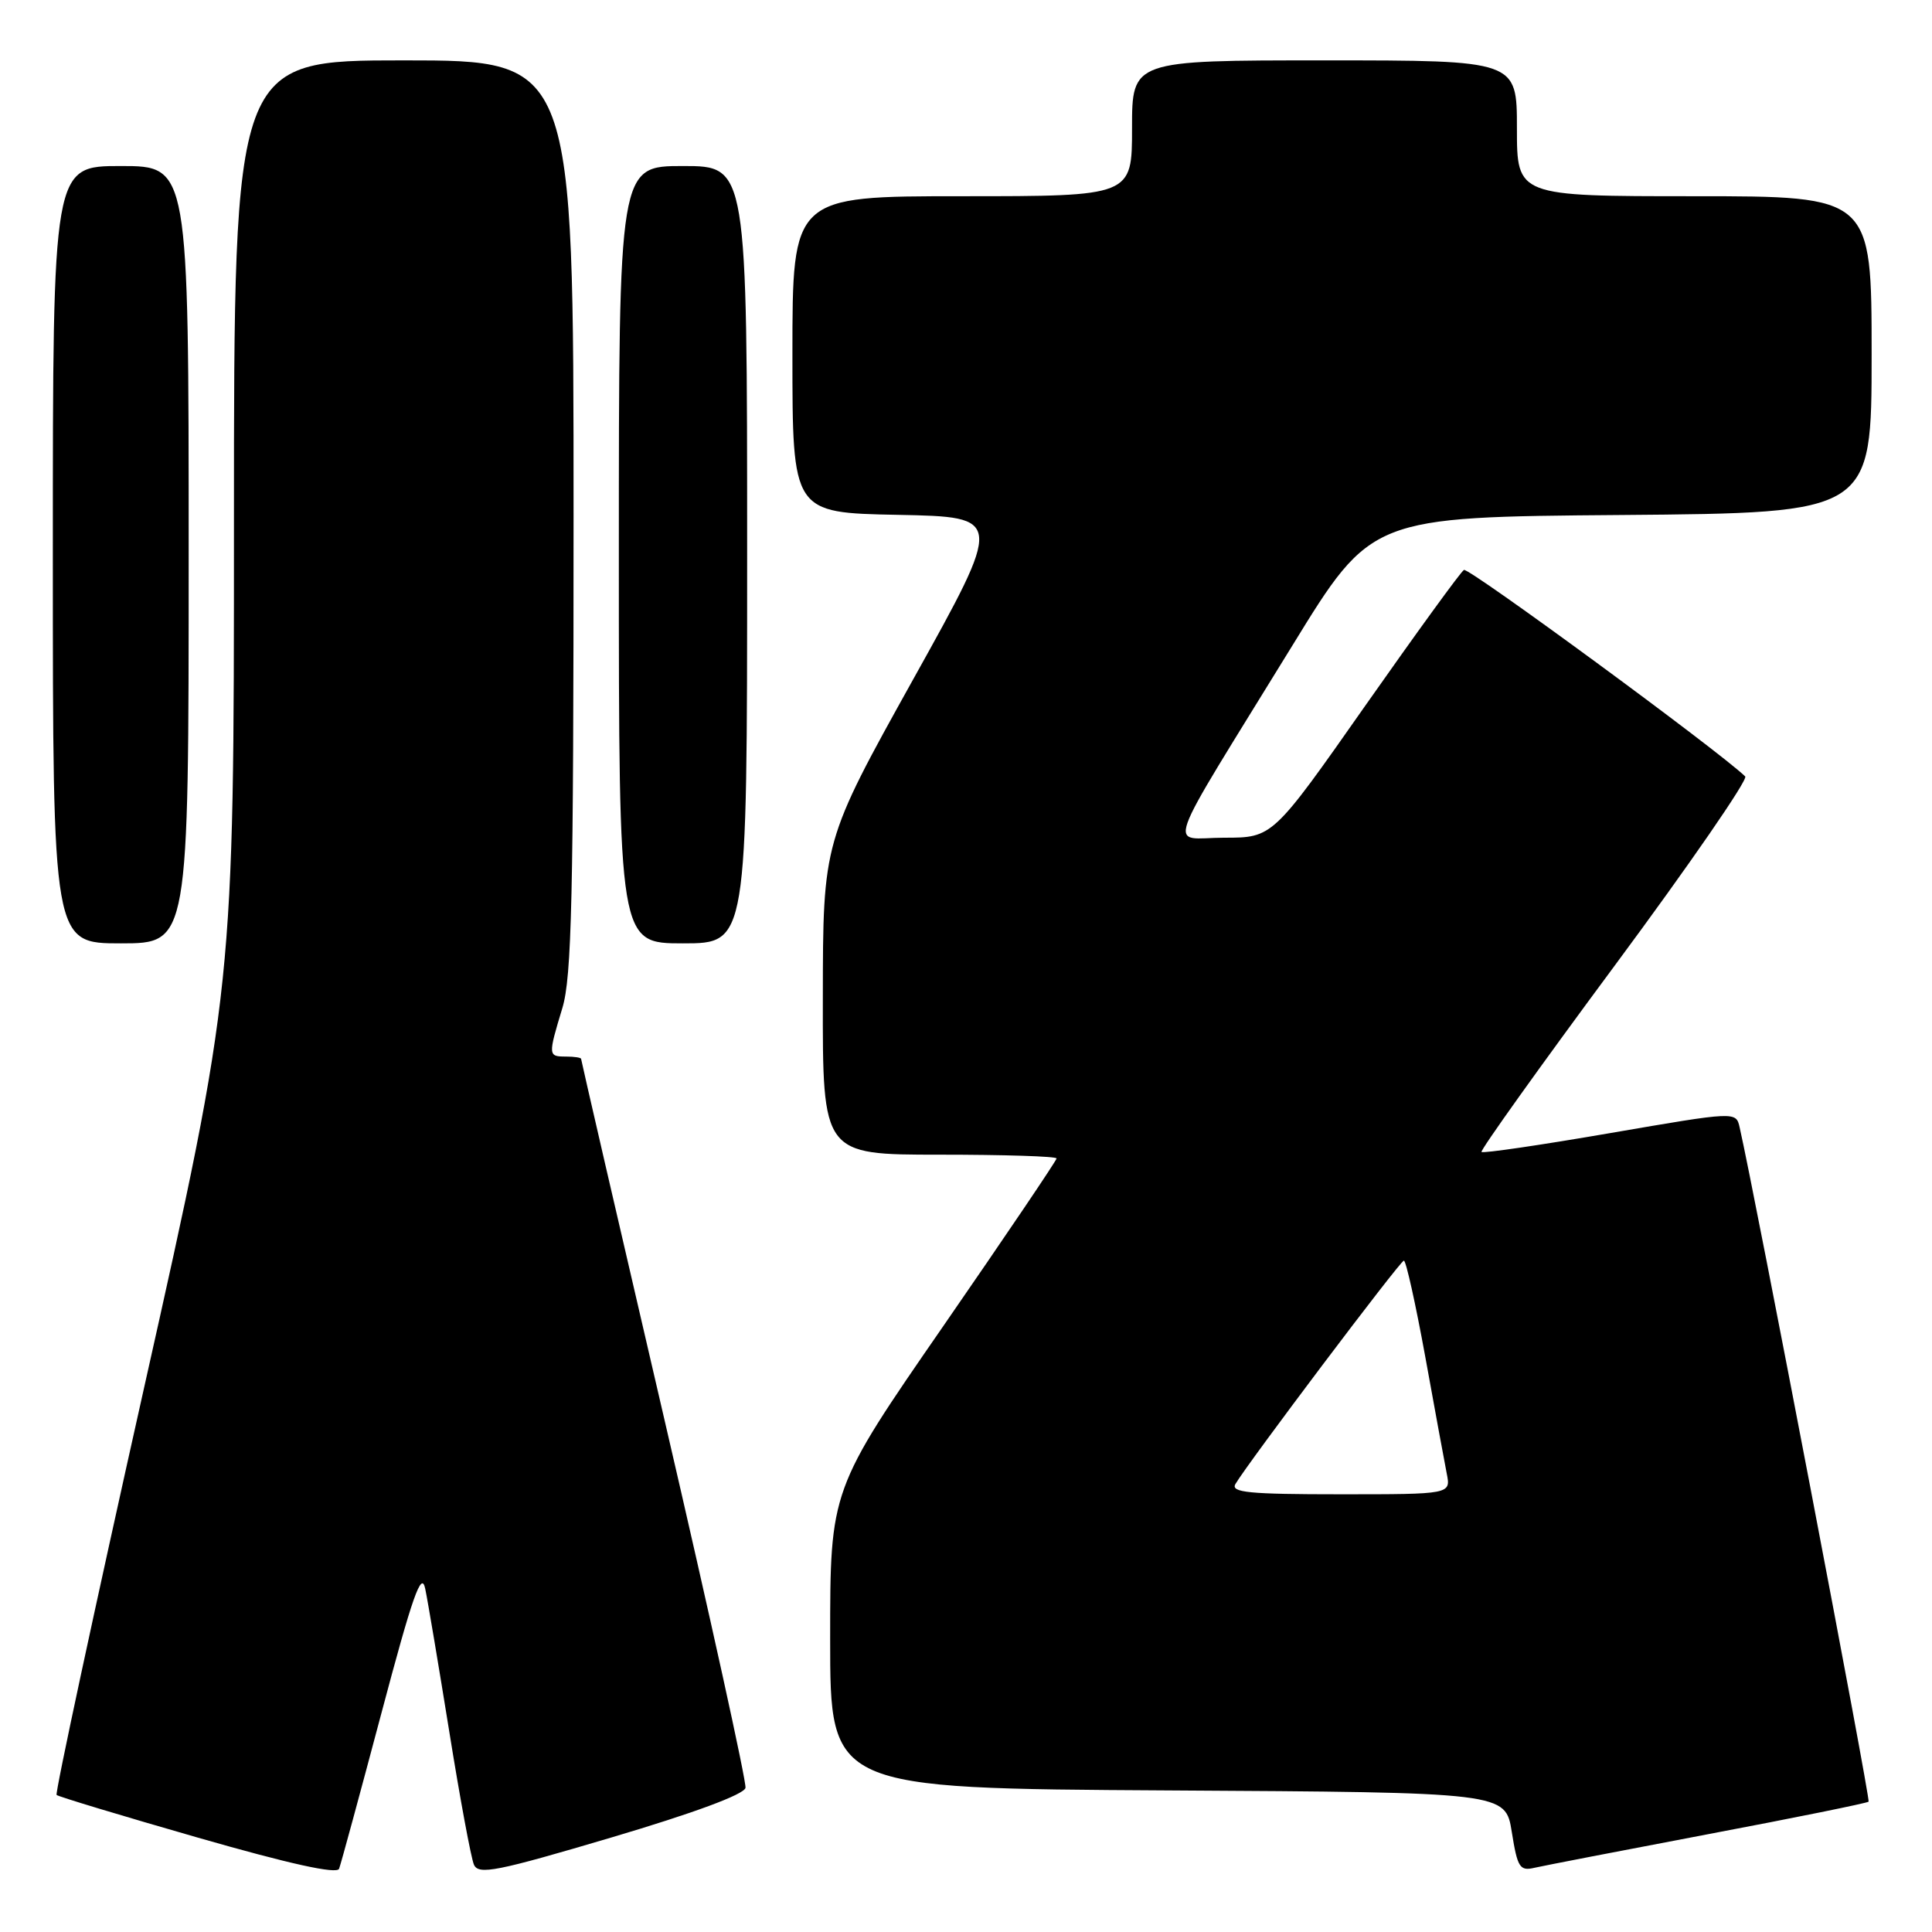 <?xml version="1.0" encoding="UTF-8" standalone="no"?>
<!DOCTYPE svg PUBLIC "-//W3C//DTD SVG 1.1//EN" "http://www.w3.org/Graphics/SVG/1.1/DTD/svg11.dtd" >
<svg xmlns="http://www.w3.org/2000/svg" xmlns:xlink="http://www.w3.org/1999/xlink" version="1.1" viewBox="0 0 256 256">
 <g >
 <path fill="currentColor"
d=" M 50.54 227.00 C 54.67 211.45 55.84 208.11 56.34 210.50 C 56.69 212.15 58.12 220.70 59.54 229.50 C 60.95 238.30 62.42 246.21 62.80 247.08 C 63.41 248.46 65.78 247.99 81.00 243.48 C 91.97 240.23 98.60 237.77 98.78 236.90 C 98.93 236.13 94.09 214.15 88.03 188.06 C 81.96 161.97 77.00 140.48 77.00 140.31 C 77.00 140.14 76.10 140.00 75.00 140.00 C 72.62 140.00 72.61 139.87 74.51 133.59 C 75.76 129.48 76.00 118.92 76.00 68.34 C 76.00 8.00 76.00 8.00 53.50 8.00 C 31.00 8.00 31.00 8.00 31.00 69.35 C 31.00 130.70 31.00 130.70 19.05 184.07 C 12.48 213.42 7.28 237.62 7.50 237.84 C 7.73 238.06 16.14 240.60 26.20 243.49 C 38.36 246.98 44.64 248.37 44.93 247.62 C 45.17 247.00 47.69 237.72 50.54 227.00 Z  M 226.38 243.03 C 237.86 240.86 247.41 238.92 247.60 238.73 C 247.87 238.46 232.51 158.13 230.51 149.38 C 230.03 147.27 230.03 147.27 213.36 150.14 C 204.19 151.72 196.52 152.85 196.31 152.64 C 196.11 152.44 204.05 141.32 213.97 127.93 C 223.88 114.55 231.66 103.27 231.25 102.88 C 227.69 99.45 194.58 75.14 193.98 75.52 C 193.54 75.78 187.67 83.88 180.91 93.50 C 168.64 111.00 168.64 111.00 162.22 111.00 C 154.79 111.00 153.69 114.10 171.27 85.50 C 181.71 68.50 181.71 68.50 214.86 68.24 C 248.00 67.97 248.00 67.97 248.00 46.99 C 248.00 26.00 248.00 26.00 224.50 26.00 C 201.00 26.00 201.00 26.00 201.00 17.00 C 201.00 8.00 201.00 8.00 175.50 8.00 C 150.00 8.00 150.00 8.00 150.00 17.00 C 150.00 26.00 150.00 26.00 127.50 26.00 C 105.00 26.00 105.00 26.00 105.00 46.97 C 105.00 67.95 105.00 67.95 118.99 68.22 C 132.98 68.50 132.98 68.50 121.01 90.00 C 109.05 111.50 109.05 111.50 109.03 132.25 C 109.00 153.00 109.00 153.00 124.50 153.00 C 133.03 153.00 140.00 153.22 140.00 153.50 C 140.00 153.77 133.25 163.76 125.00 175.70 C 110.00 197.40 110.00 197.40 110.00 217.19 C 110.00 236.98 110.00 236.98 154.74 237.24 C 199.48 237.50 199.48 237.50 200.32 242.75 C 201.07 247.46 201.38 247.95 203.33 247.49 C 204.52 247.22 214.90 245.21 226.38 243.03 Z  M 25.00 73.50 C 25.00 22.00 25.00 22.00 16.00 22.00 C 7.00 22.00 7.00 22.00 7.00 73.50 C 7.00 125.00 7.00 125.00 16.00 125.00 C 25.00 125.00 25.00 125.00 25.00 73.50 Z  M 99.00 73.50 C 99.00 22.00 99.00 22.00 90.50 22.00 C 82.00 22.00 82.00 22.00 82.00 73.50 C 82.00 125.00 82.00 125.00 90.50 125.00 C 99.00 125.00 99.00 125.00 99.00 73.50 Z  M 163.70 196.64 C 165.37 193.81 185.52 167.07 186.02 167.04 C 186.30 167.02 187.57 172.74 188.85 179.75 C 190.12 186.76 191.40 193.74 191.70 195.25 C 192.25 198.00 192.25 198.00 177.58 198.00 C 165.49 198.00 163.04 197.76 163.70 196.64 Z "/>
</g>
</svg>